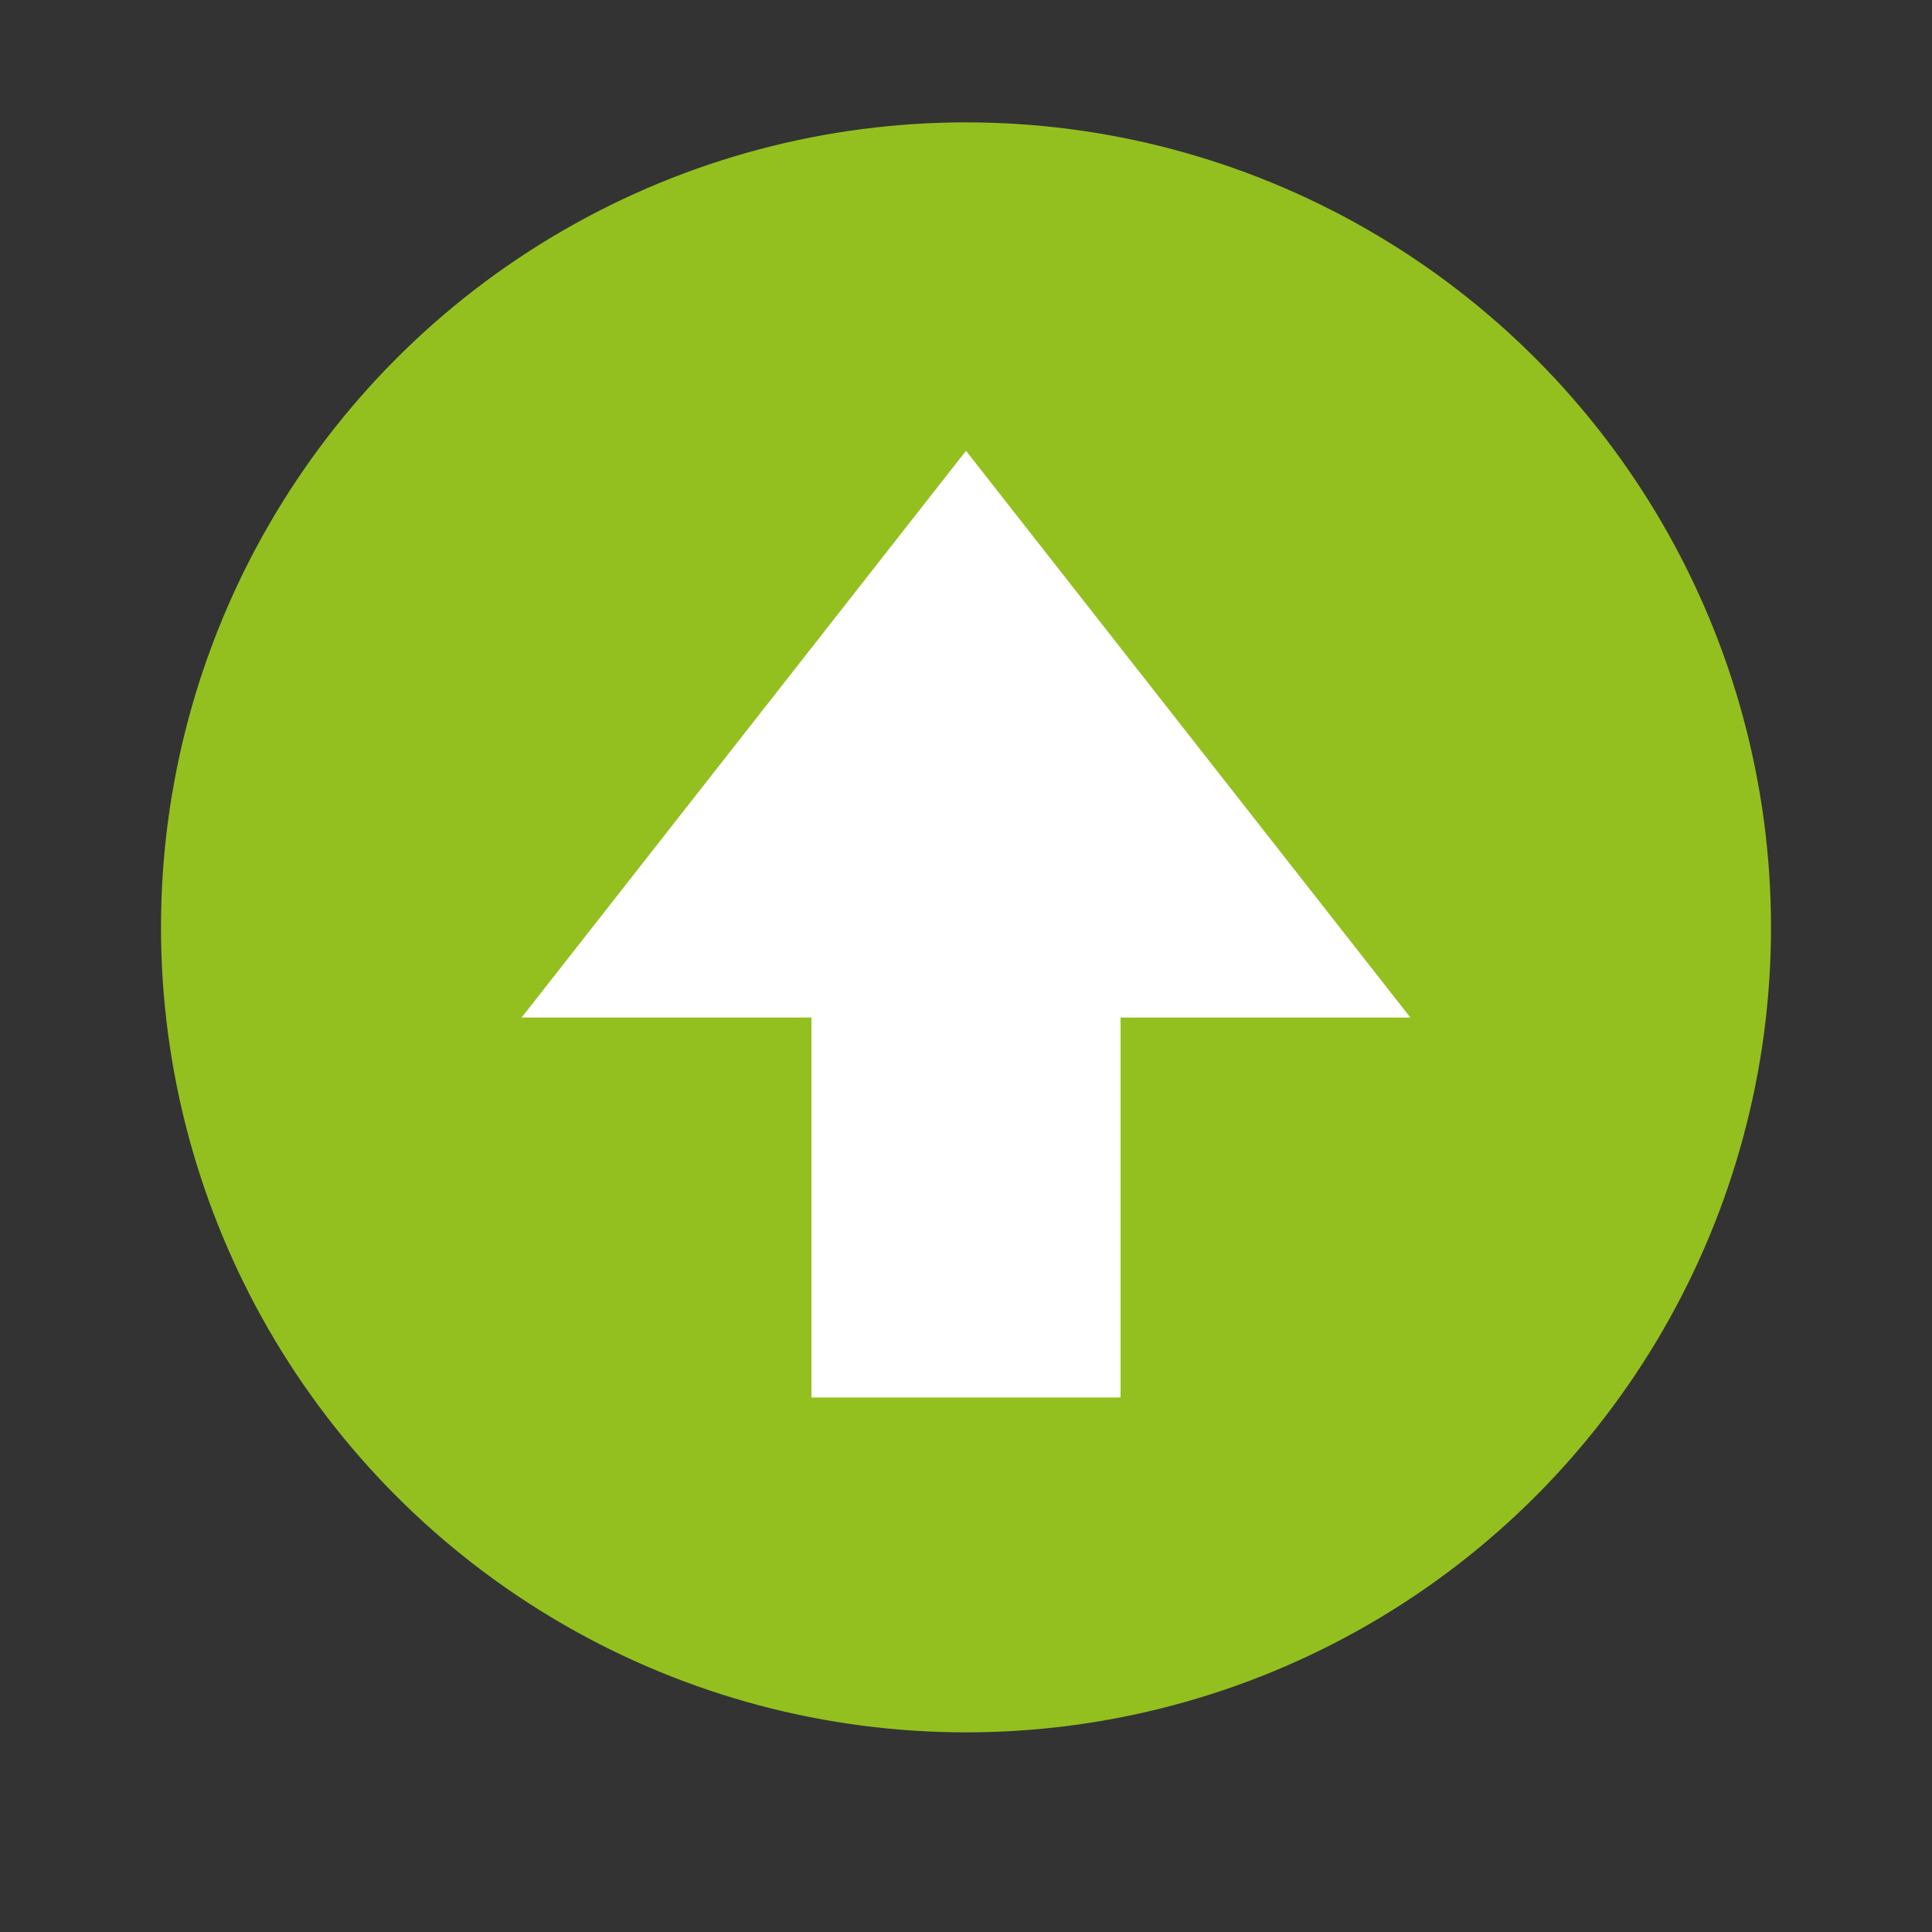 <?xml version="1.0" encoding="utf-8"?>
<!-- Generator: Adobe Illustrator 18.0.0, SVG Export Plug-In . SVG Version: 6.00 Build 0)  -->
<!DOCTYPE svg PUBLIC "-//W3C//DTD SVG 1.1//EN" "http://www.w3.org/Graphics/SVG/1.1/DTD/svg11.dtd">
<svg version="1.1" id="Layer_1" xmlns="http://www.w3.org/2000/svg" xmlns:xlink="http://www.w3.org/1999/xlink" x="0px" y="0px"
	 viewBox="0 0 30 30" enable-background="new 0 0 30 30" xml:space="preserve">
<rect x="0" y="0" width="30" height="30" fill="#333333" stroke="none"/>
<g>
	<g>
		<circle fill="#93C01F" cx="15" cy="14.4" r="12.5"/>
	</g>
	<g>
		<rect x="12.6" y="12" fill="#FFFFFF" width="4.8" height="9.7"/>
		<polygon fill="#FFFFFF" points="21.9,15.8 8.1,15.8 15,7 		"/>
	</g>
</g>
</svg>
